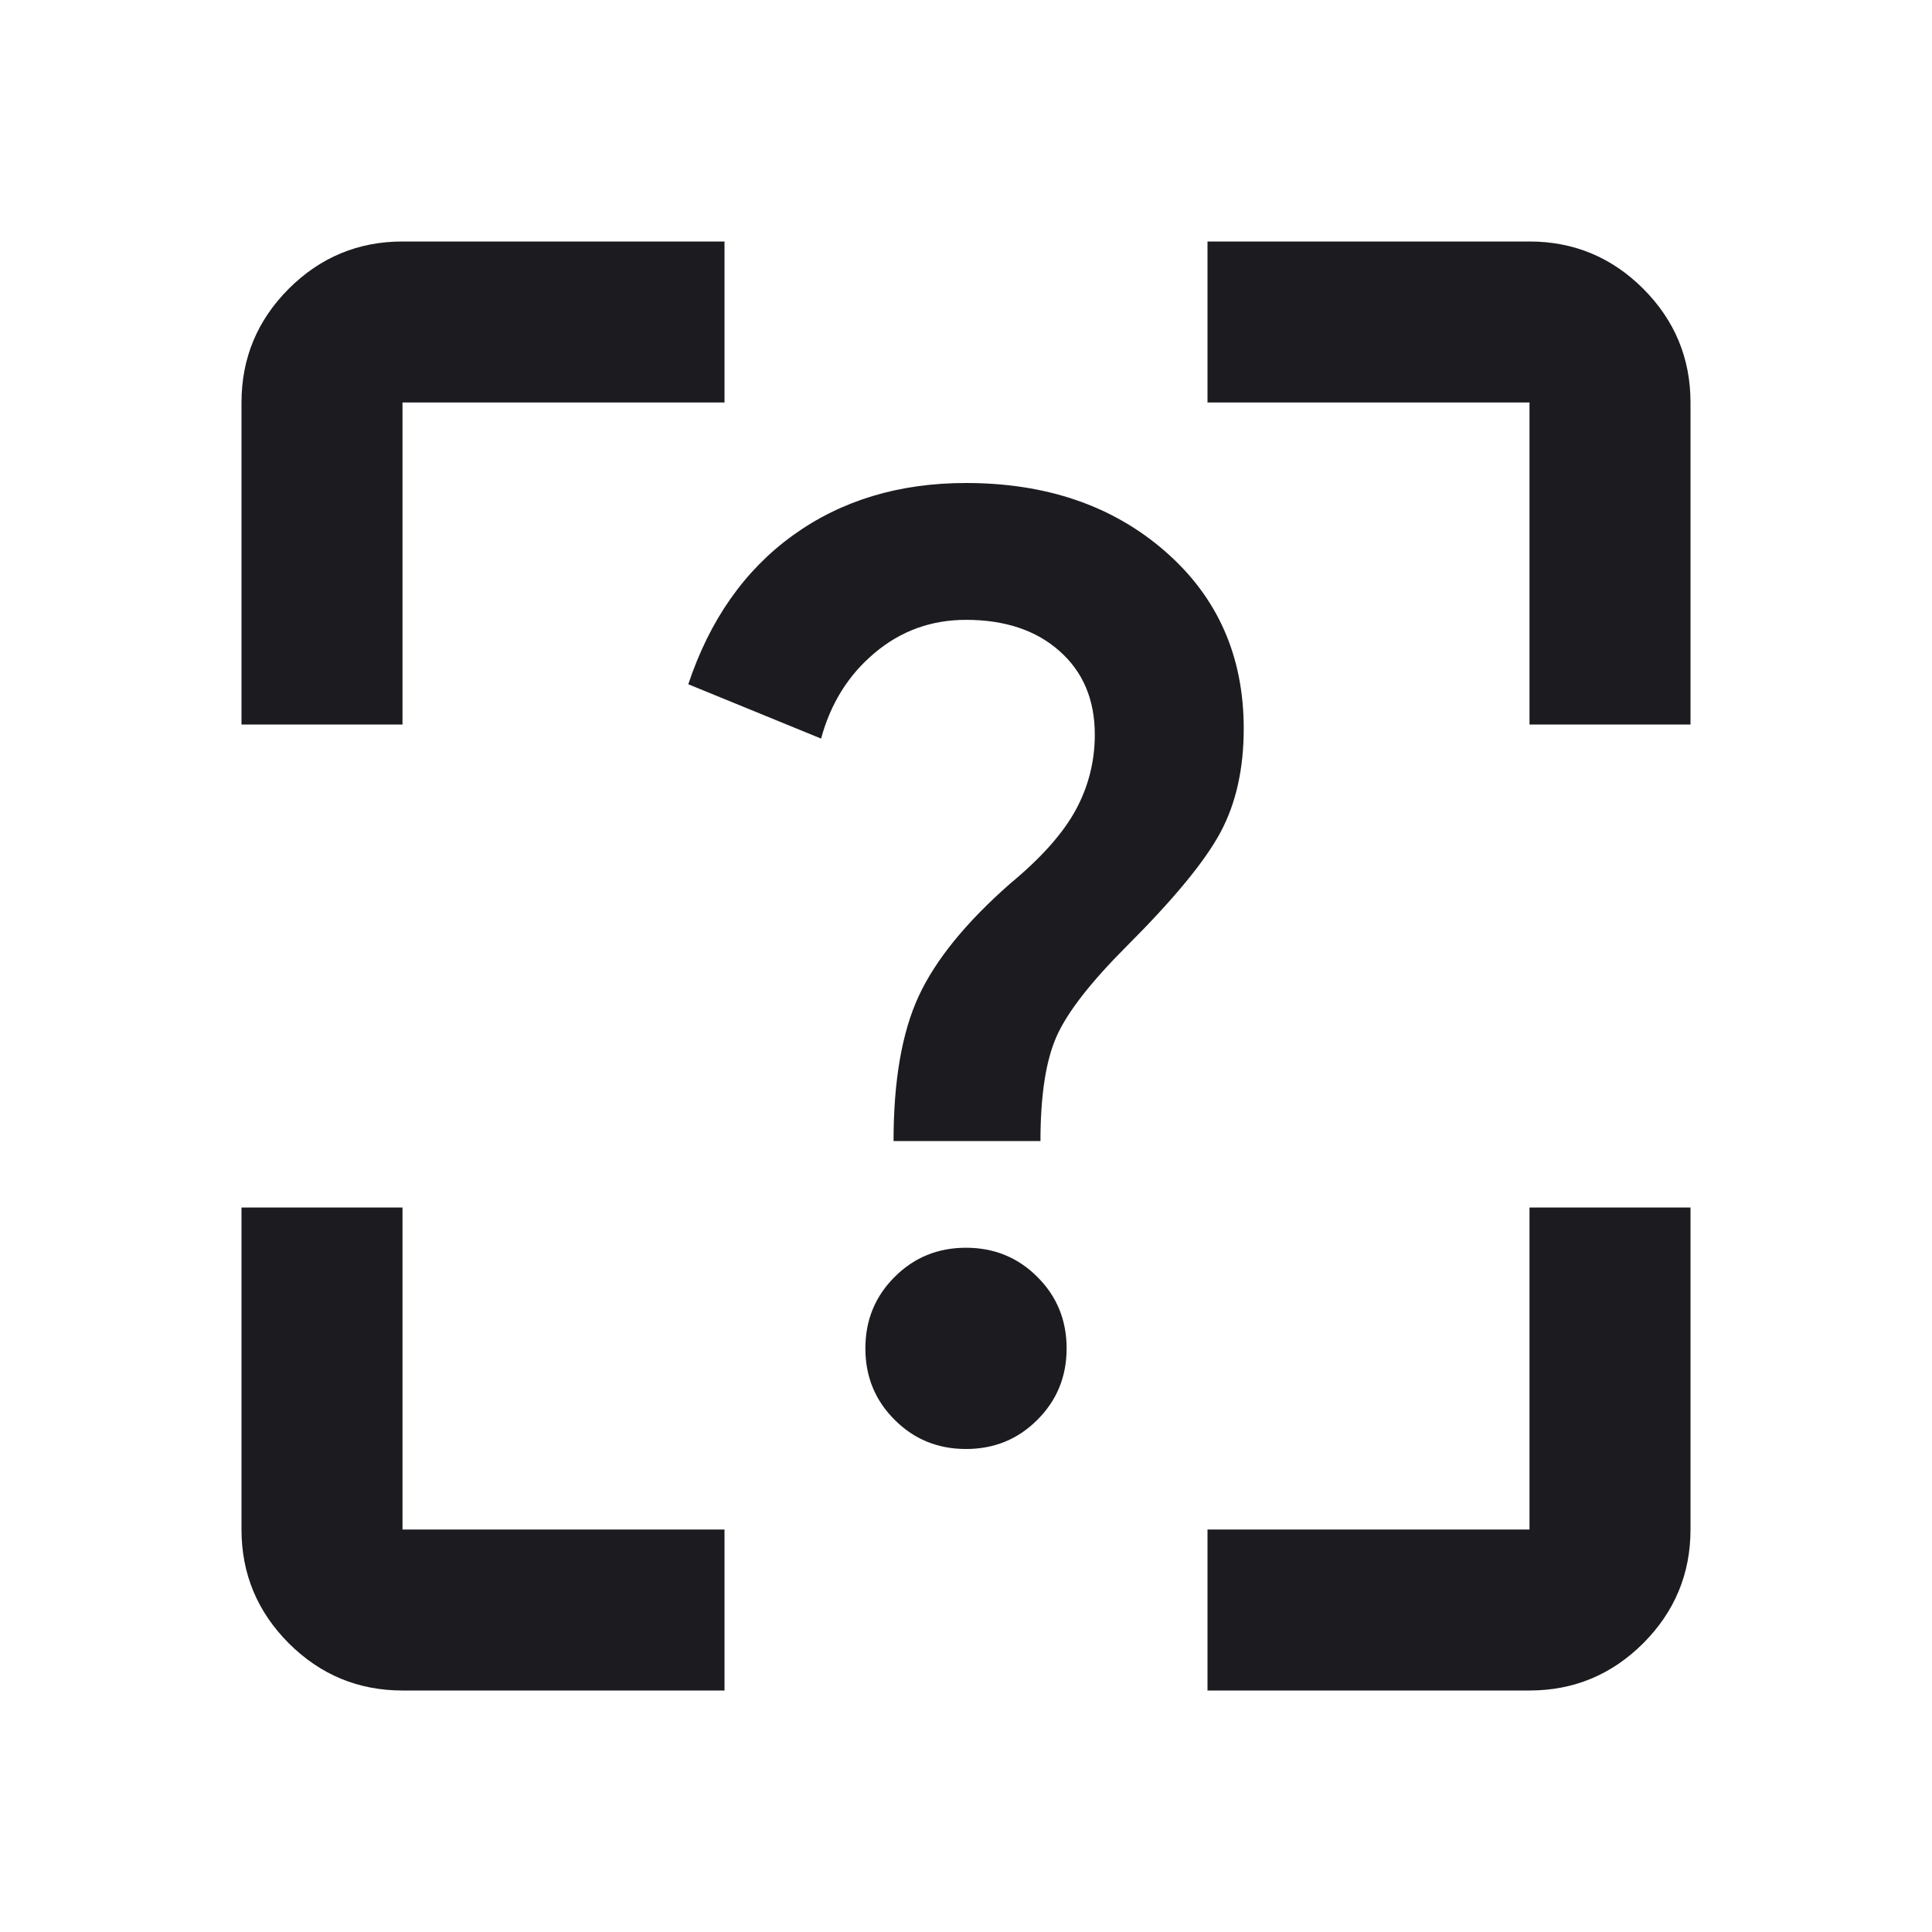 <svg xmlns="http://www.w3.org/2000/svg" width="24" height="24" viewBox="0 0 24 24" fill="none">
  <mask id="mask0_730_3559" style="mask-type:alpha" maskUnits="userSpaceOnUse" x="0" y="0" width="24" height="24">
    <rect width="24" height="24" fill="#D9D9D9"/>
  </mask>
  <g mask="url(#mask0_730_3559)">
    <path d="M5 21C4.45 21 3.979 20.804 3.587 20.413C3.196 20.021 3 19.55 3 19V15H5V19H9V21H5ZM19 21H15V19H19V15H21V19C21 19.55 20.804 20.021 20.413 20.413C20.021 20.804 19.55 21 19 21ZM3 5C3 4.45 3.196 3.979 3.587 3.587C3.979 3.196 4.45 3 5 3H9V5H5V9H3V5ZM21 5V9H19V5H15V3H19C19.55 3 20.021 3.196 20.413 3.587C20.804 3.979 21 4.45 21 5ZM12 18C12.35 18 12.646 17.879 12.887 17.637C13.129 17.396 13.25 17.1 13.25 16.75C13.25 16.4 13.129 16.104 12.887 15.863C12.646 15.621 12.35 15.5 12 15.5C11.65 15.5 11.354 15.621 11.113 15.863C10.871 16.104 10.75 16.4 10.75 16.75C10.75 17.1 10.871 17.396 11.113 17.637C11.354 17.879 11.65 18 12 18ZM11.1 14.175H12.925C12.925 13.608 12.992 13.175 13.125 12.875C13.258 12.575 13.55 12.2 14 11.75C14.583 11.167 14.971 10.696 15.162 10.338C15.354 9.979 15.45 9.55 15.45 9.05C15.45 8.15 15.125 7.417 14.475 6.85C13.825 6.283 13 6 12 6C11.167 6 10.45 6.217 9.85 6.65C9.25 7.083 8.817 7.7 8.55 8.5L10.2 9.175C10.317 8.742 10.537 8.387 10.863 8.113C11.188 7.838 11.567 7.7 12 7.7C12.483 7.7 12.871 7.829 13.162 8.088C13.454 8.346 13.6 8.692 13.6 9.125C13.6 9.458 13.521 9.771 13.363 10.062C13.204 10.354 12.933 10.658 12.55 10.975C12 11.458 11.621 11.925 11.412 12.375C11.204 12.825 11.1 13.425 11.1 14.175Z" fill="#1C1B1F"/>
  </g>
</svg>